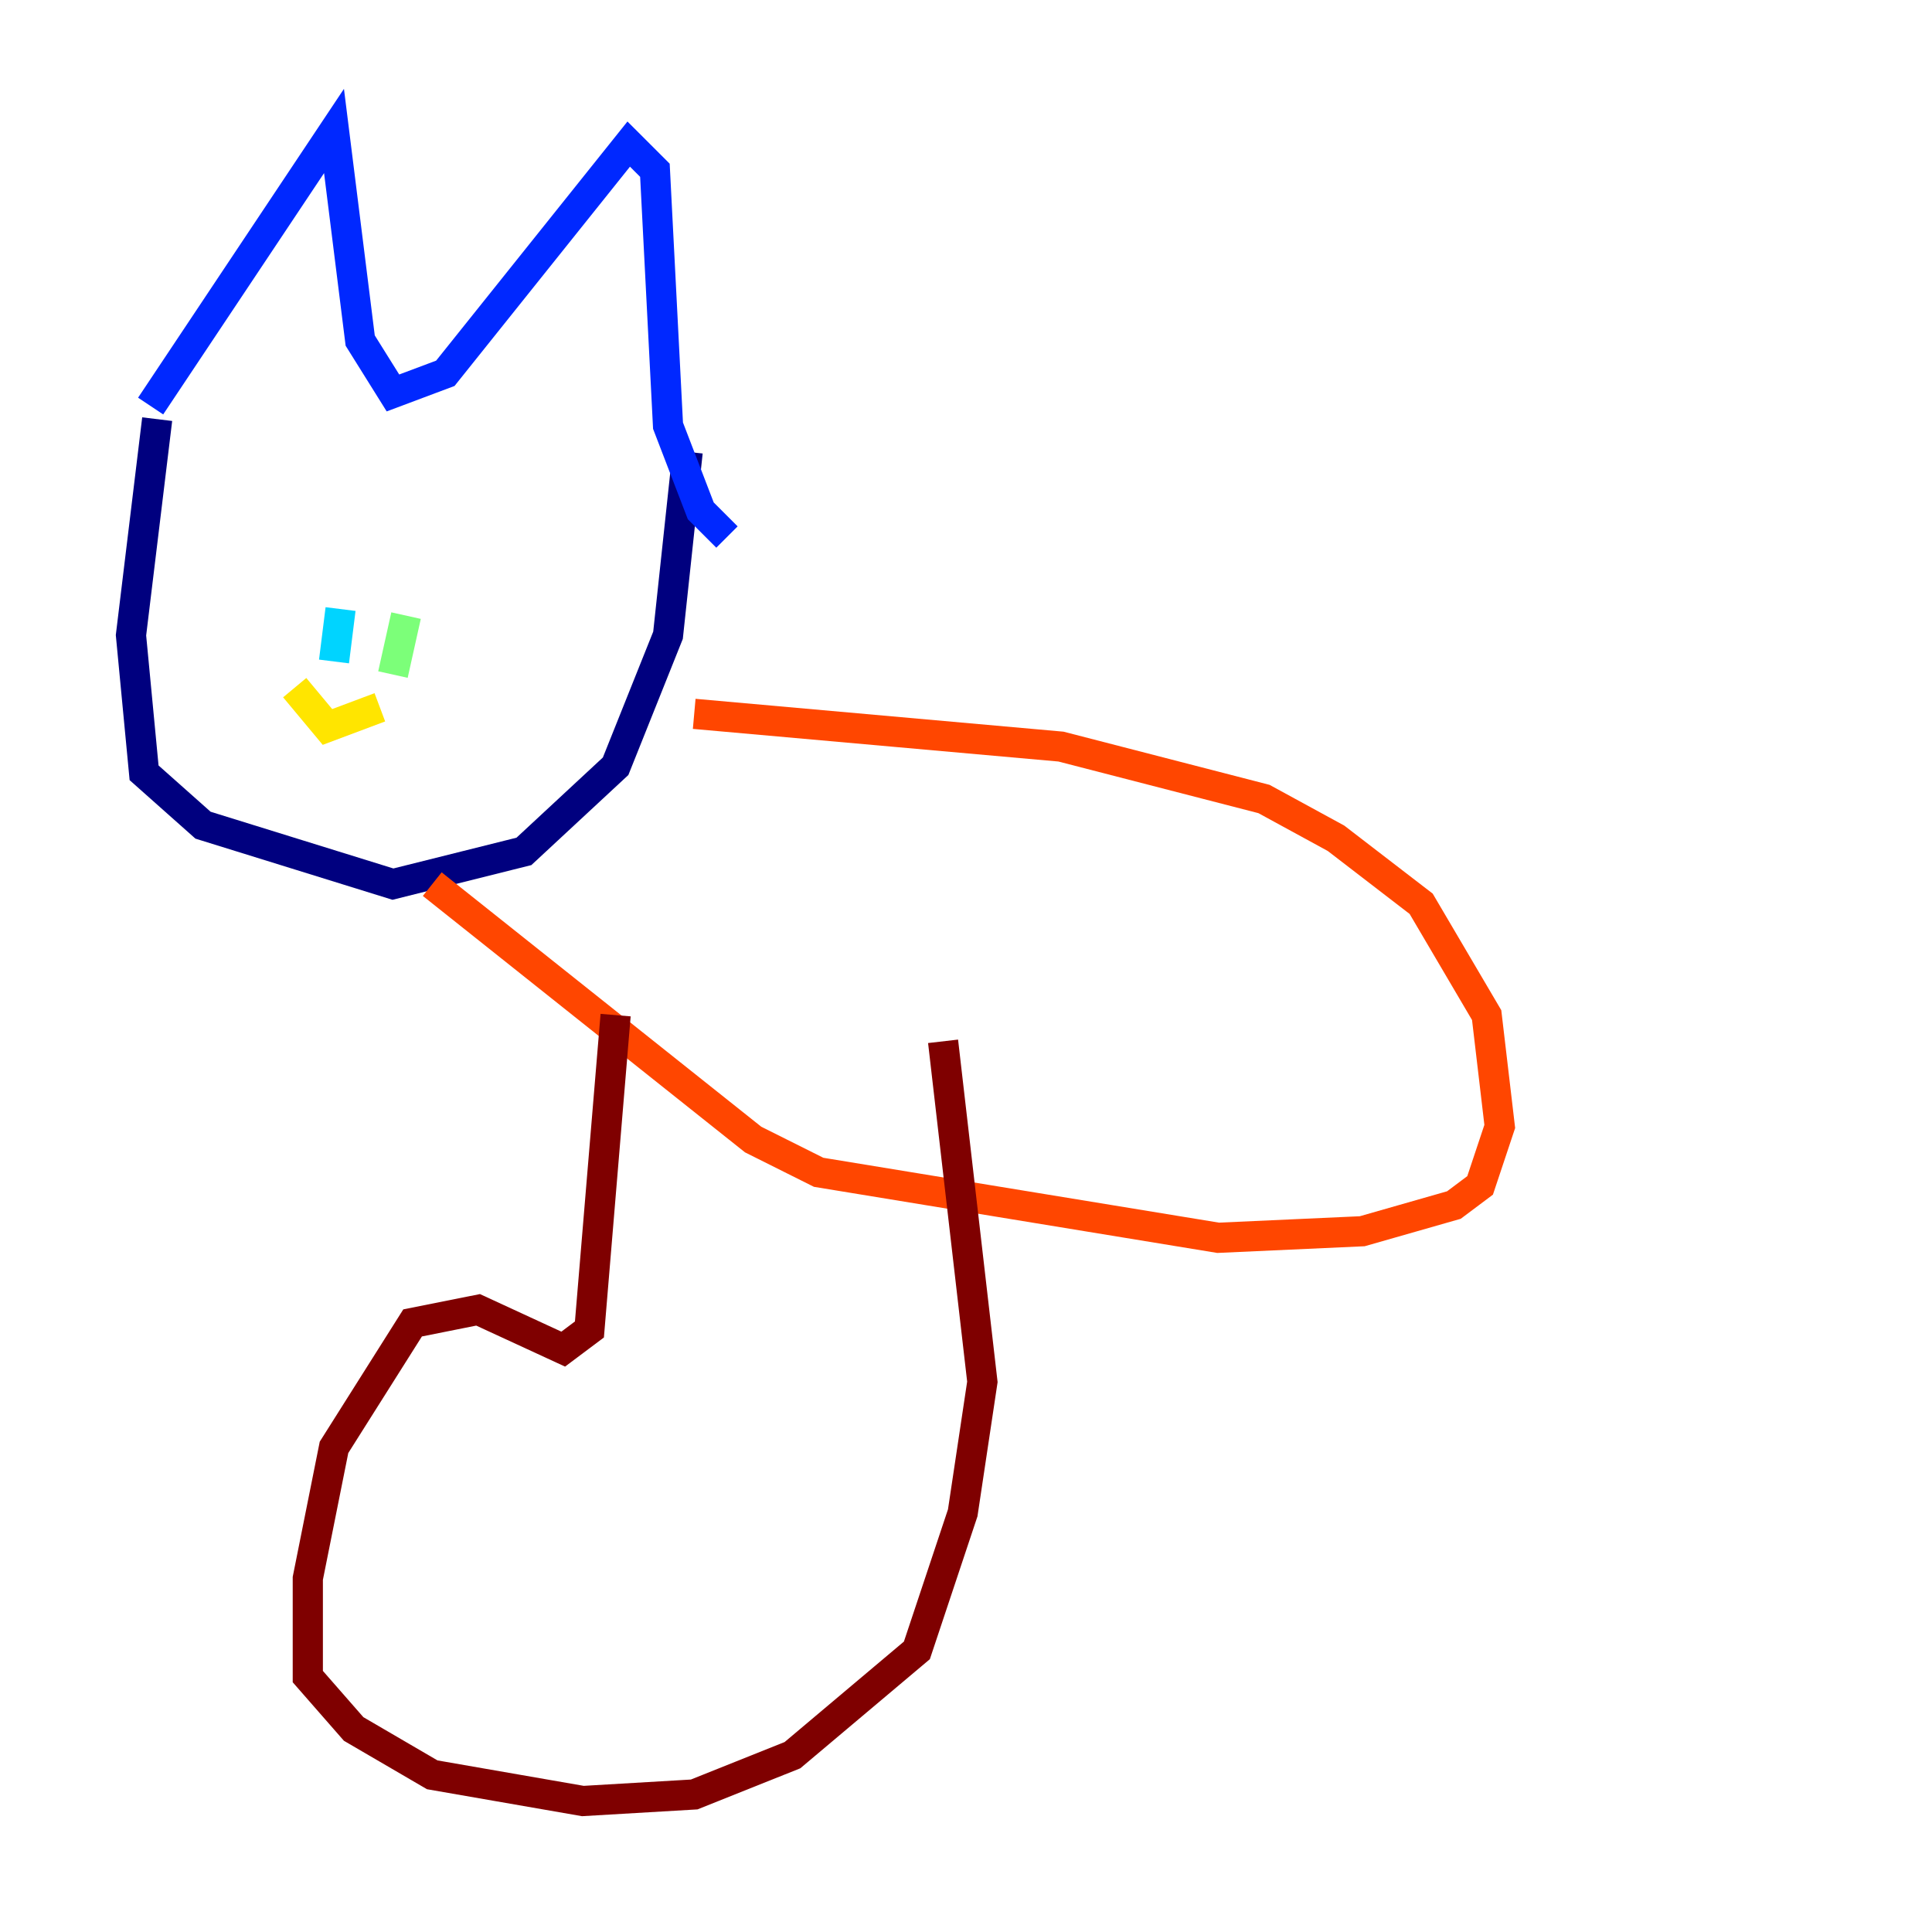 <?xml version="1.0" encoding="utf-8" ?>
<svg baseProfile="tiny" height="128" version="1.2" viewBox="0,0,128,128" width="128" xmlns="http://www.w3.org/2000/svg" xmlns:ev="http://www.w3.org/2001/xml-events" xmlns:xlink="http://www.w3.org/1999/xlink"><defs /><polyline fill="none" points="10.414,27.77 8.678,42.088 9.546,51.2 13.451,54.671 26.034,58.576 34.712,56.407 40.786,50.766 44.258,42.088 45.559,29.939" stroke="#00007f" stroke-width="2" /><polyline fill="none" points="9.98,26.902 22.129,8.678 23.864,22.563 26.034,26.034 29.505,24.732 41.654,9.546 43.39,11.281 44.258,28.203 46.427,33.844 48.163,35.58" stroke="#0028ff" stroke-width="2" /><polyline fill="none" points="22.563,40.352 22.129,43.824" stroke="#00d4ff" stroke-width="2" /><polyline fill="none" points="26.902,40.786 26.034,44.691" stroke="#7cff79" stroke-width="2" /><polyline fill="none" points="19.525,45.559 21.695,48.163 25.166,46.861" stroke="#ffe500" stroke-width="2" /><polyline fill="none" points="28.637,58.576 49.898,75.498 54.237,77.668 80.705,82.007 90.251,81.573 96.325,79.837 98.061,78.536 99.363,74.63 98.495,67.254 94.156,59.878 88.515,55.539 83.742,52.936 70.291,49.464 45.993,47.295" stroke="#ff4600" stroke-width="2" /><polyline fill="none" points="40.786,67.254 39.051,88.081 37.315,89.383 31.675,86.78 27.336,87.647 22.129,95.891 20.393,104.57 20.393,111.078 23.43,114.549 28.637,117.586 38.617,119.322 45.993,118.888 52.502,116.285 60.746,109.342 63.783,100.231 65.085,91.552 62.481,68.99" stroke="#7f0000" stroke-width="2" /></svg>
